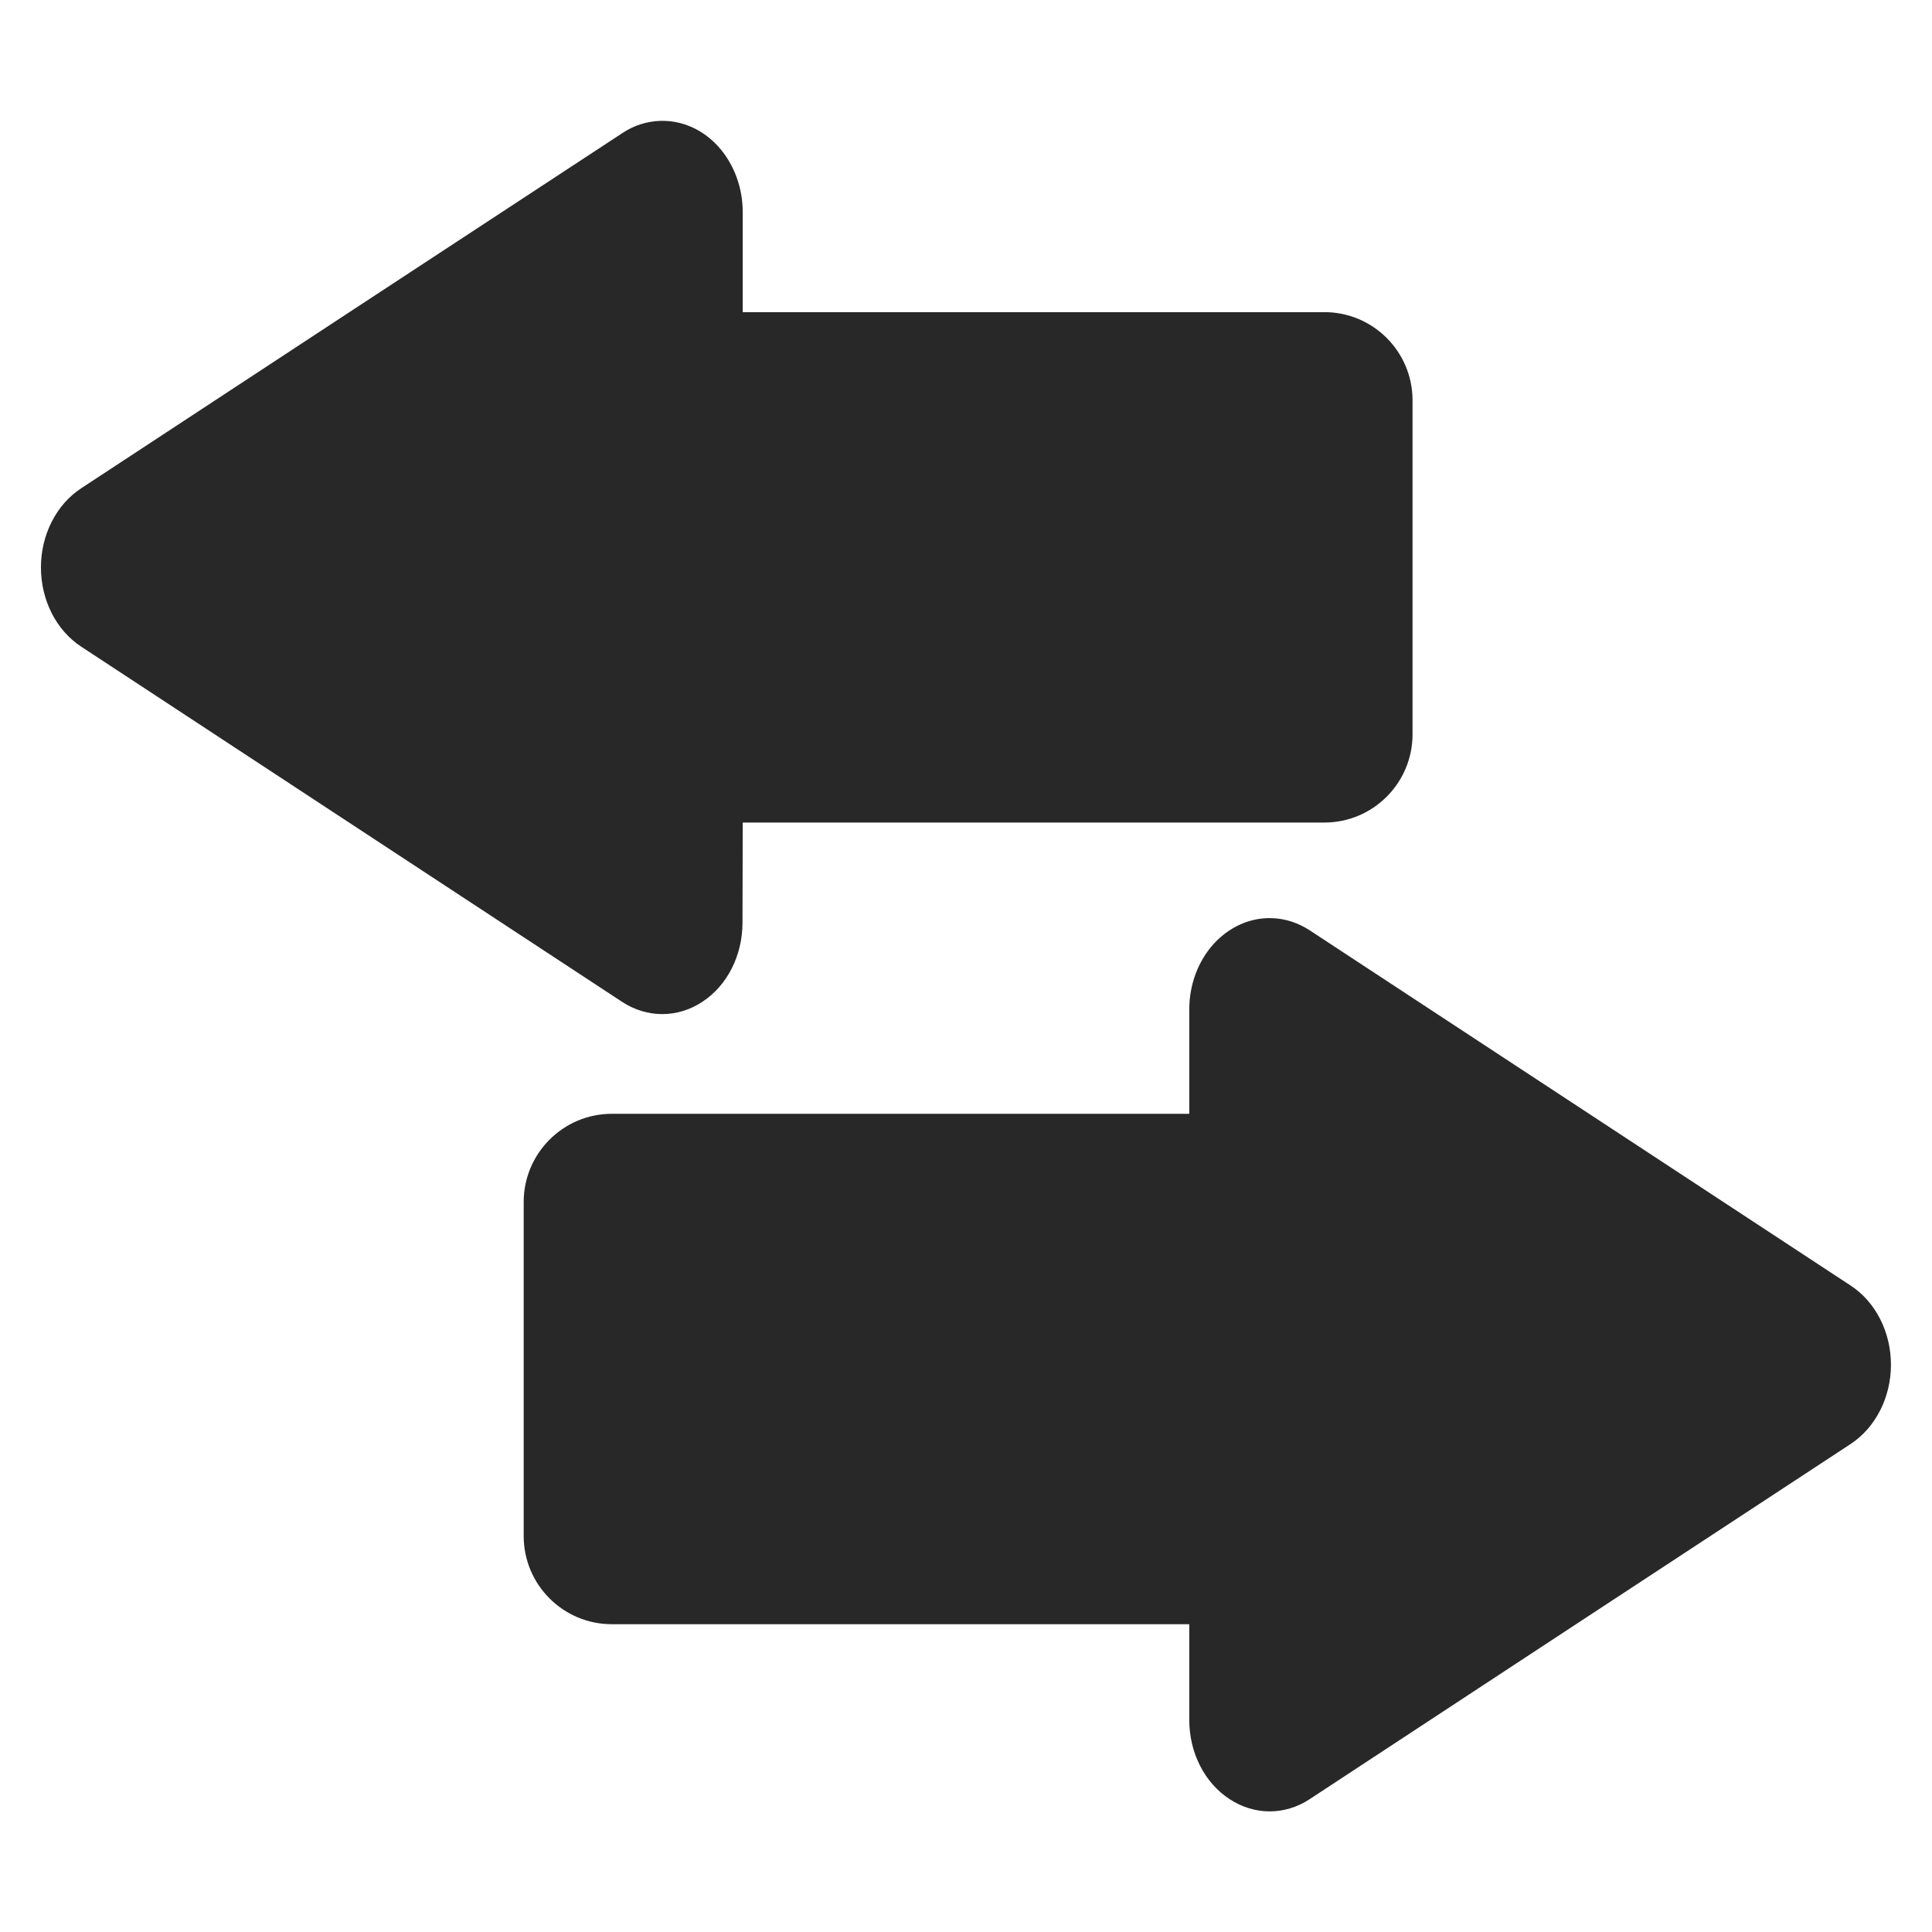 <svg width="16" height="16" version="1.1" xmlns="http://www.w3.org/2000/svg">
  <defs>
    <style type="text/css" id="current-color-scheme">.ColorScheme-Text { color:#282828; } .ColorScheme-Highlight { color:#458588; }</style>
  </defs>
  <path class="ColorScheme-Text" fill="currentColor" d="m6.151 6.812h4.817c0.403 0 0.73-0.328 0.73-0.73v-2.767c0-0.403-0.327-0.73-0.73-0.73h-4.817v-0.828c0-0.204-0.073-0.4-0.202-0.543-0.129-0.143-0.303-0.219-0.483-0.213-0.11 0.004-0.218 0.038-0.313 0.102l-2.241 1.47-2.24 1.471c-0.206 0.135-0.333 0.385-0.333 0.655 0 0.271 0.127 0.521 0.333 0.656l4.48 2.942c0.206 0.135 0.459 0.135 0.664 0 0.207-0.135 0.333-0.385 0.333-0.656zm3.698 2.412h-4.782c-0.403 0-0.73 0.328-0.73 0.73v2.767c0 0.403 0.327 0.73 0.73 0.73h4.782v0.793c0 0.27 0.126 0.52 0.333 0.655 0.206 0.136 0.459 0.136 0.664 9.58e-4l2.241-1.472 2.24-1.47c0.206-0.136 0.333-0.386 0.333-0.656s-0.127-0.52-0.333-0.655l-4.48-2.942c-0.095-0.062-0.203-0.098-0.313-0.101-0.179-0.007-0.353 0.071-0.483 0.213-0.129 0.143-0.202 0.338-0.202 0.543z"/>
</svg>
